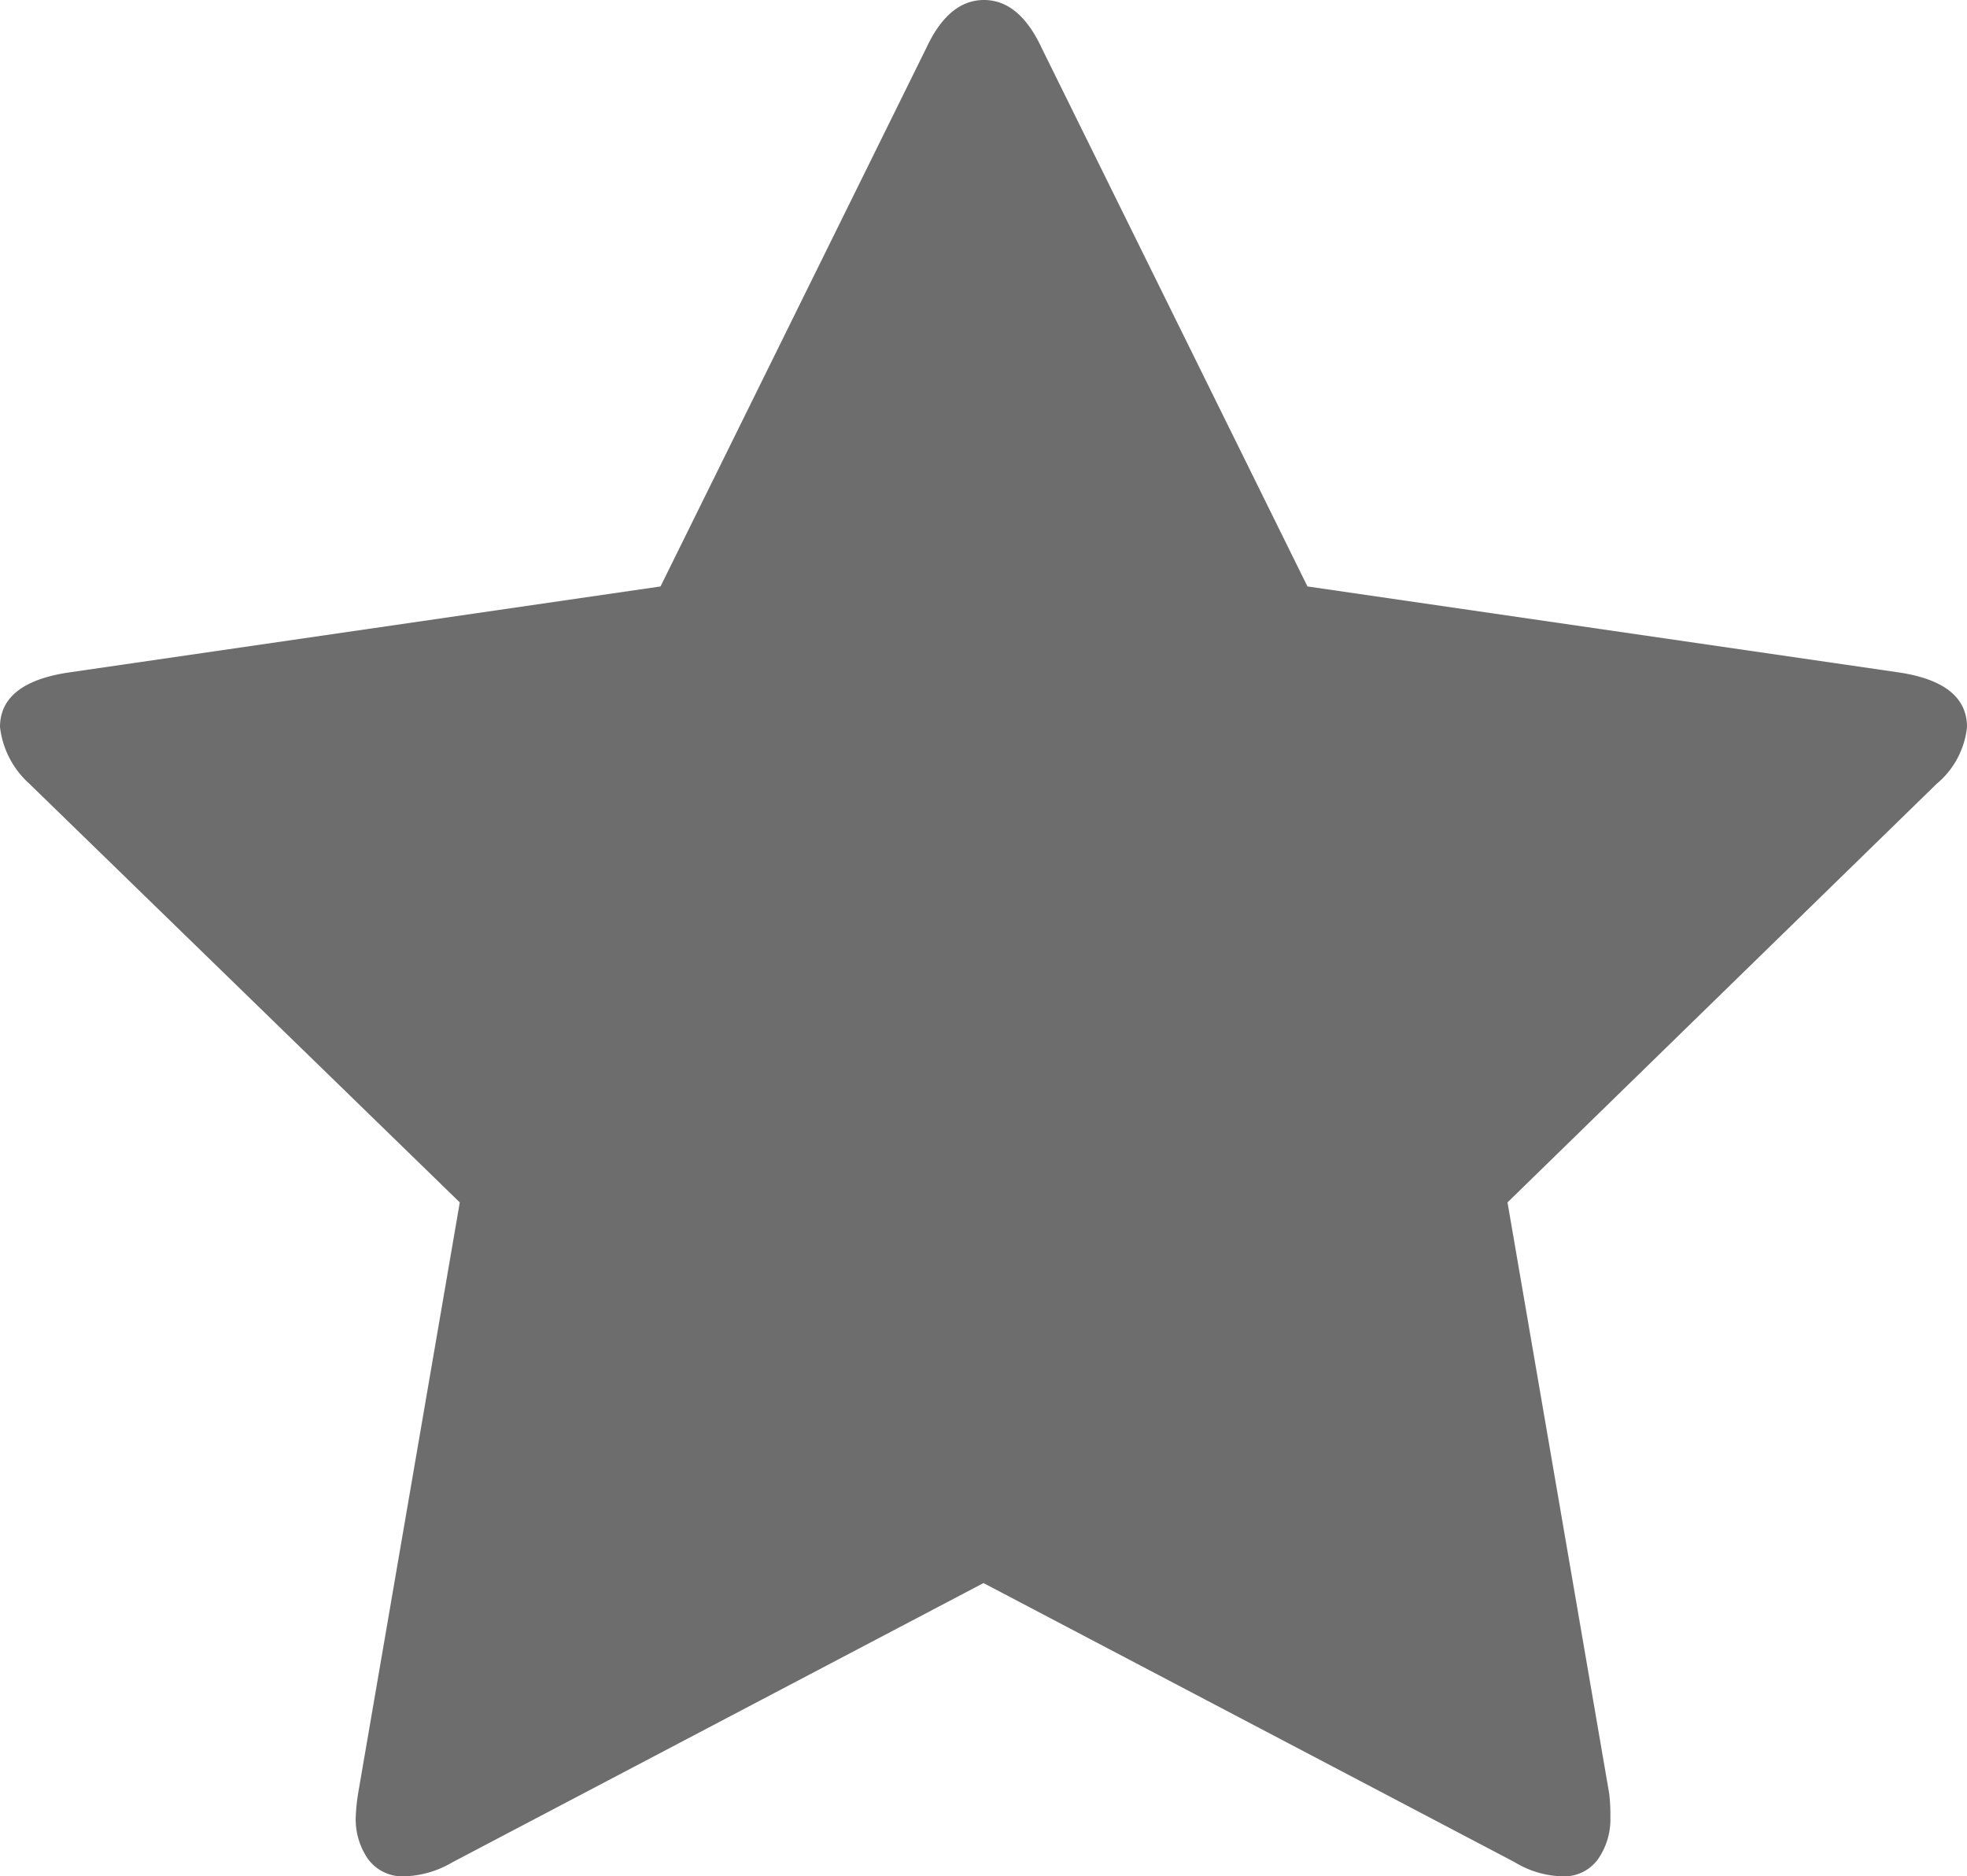 <svg xmlns="http://www.w3.org/2000/svg" width="20" height="19.075" viewBox="0 0 20 19.075">
  <g id="star" transform="translate(0 -10.99)">
    <path id="Контур_15" data-name="Контур 15" d="M20,18.382q0-.445-.673-.553l-6.033-.877-2.7-5.469q-.228-.493-.589-.493t-.589.493l-2.7,5.469-6.034.877Q0,17.937,0,18.382a.916.916,0,0,0,.3.577l4.375,4.255-1.034,6.01a1.952,1.952,0,0,0-.024.24.708.708,0,0,0,.126.427.436.436,0,0,0,.379.174,1.02,1.02,0,0,0,.481-.144L10,27.084l5.4,2.837a.973.973,0,0,0,.481.144.424.424,0,0,0,.367-.174.71.71,0,0,0,.126-.427,1.816,1.816,0,0,0-.012-.24l-1.034-6.01,4.363-4.255A.868.868,0,0,0,20,18.382Z" fill="#6d6d6d"/>
  </g>
</svg>
